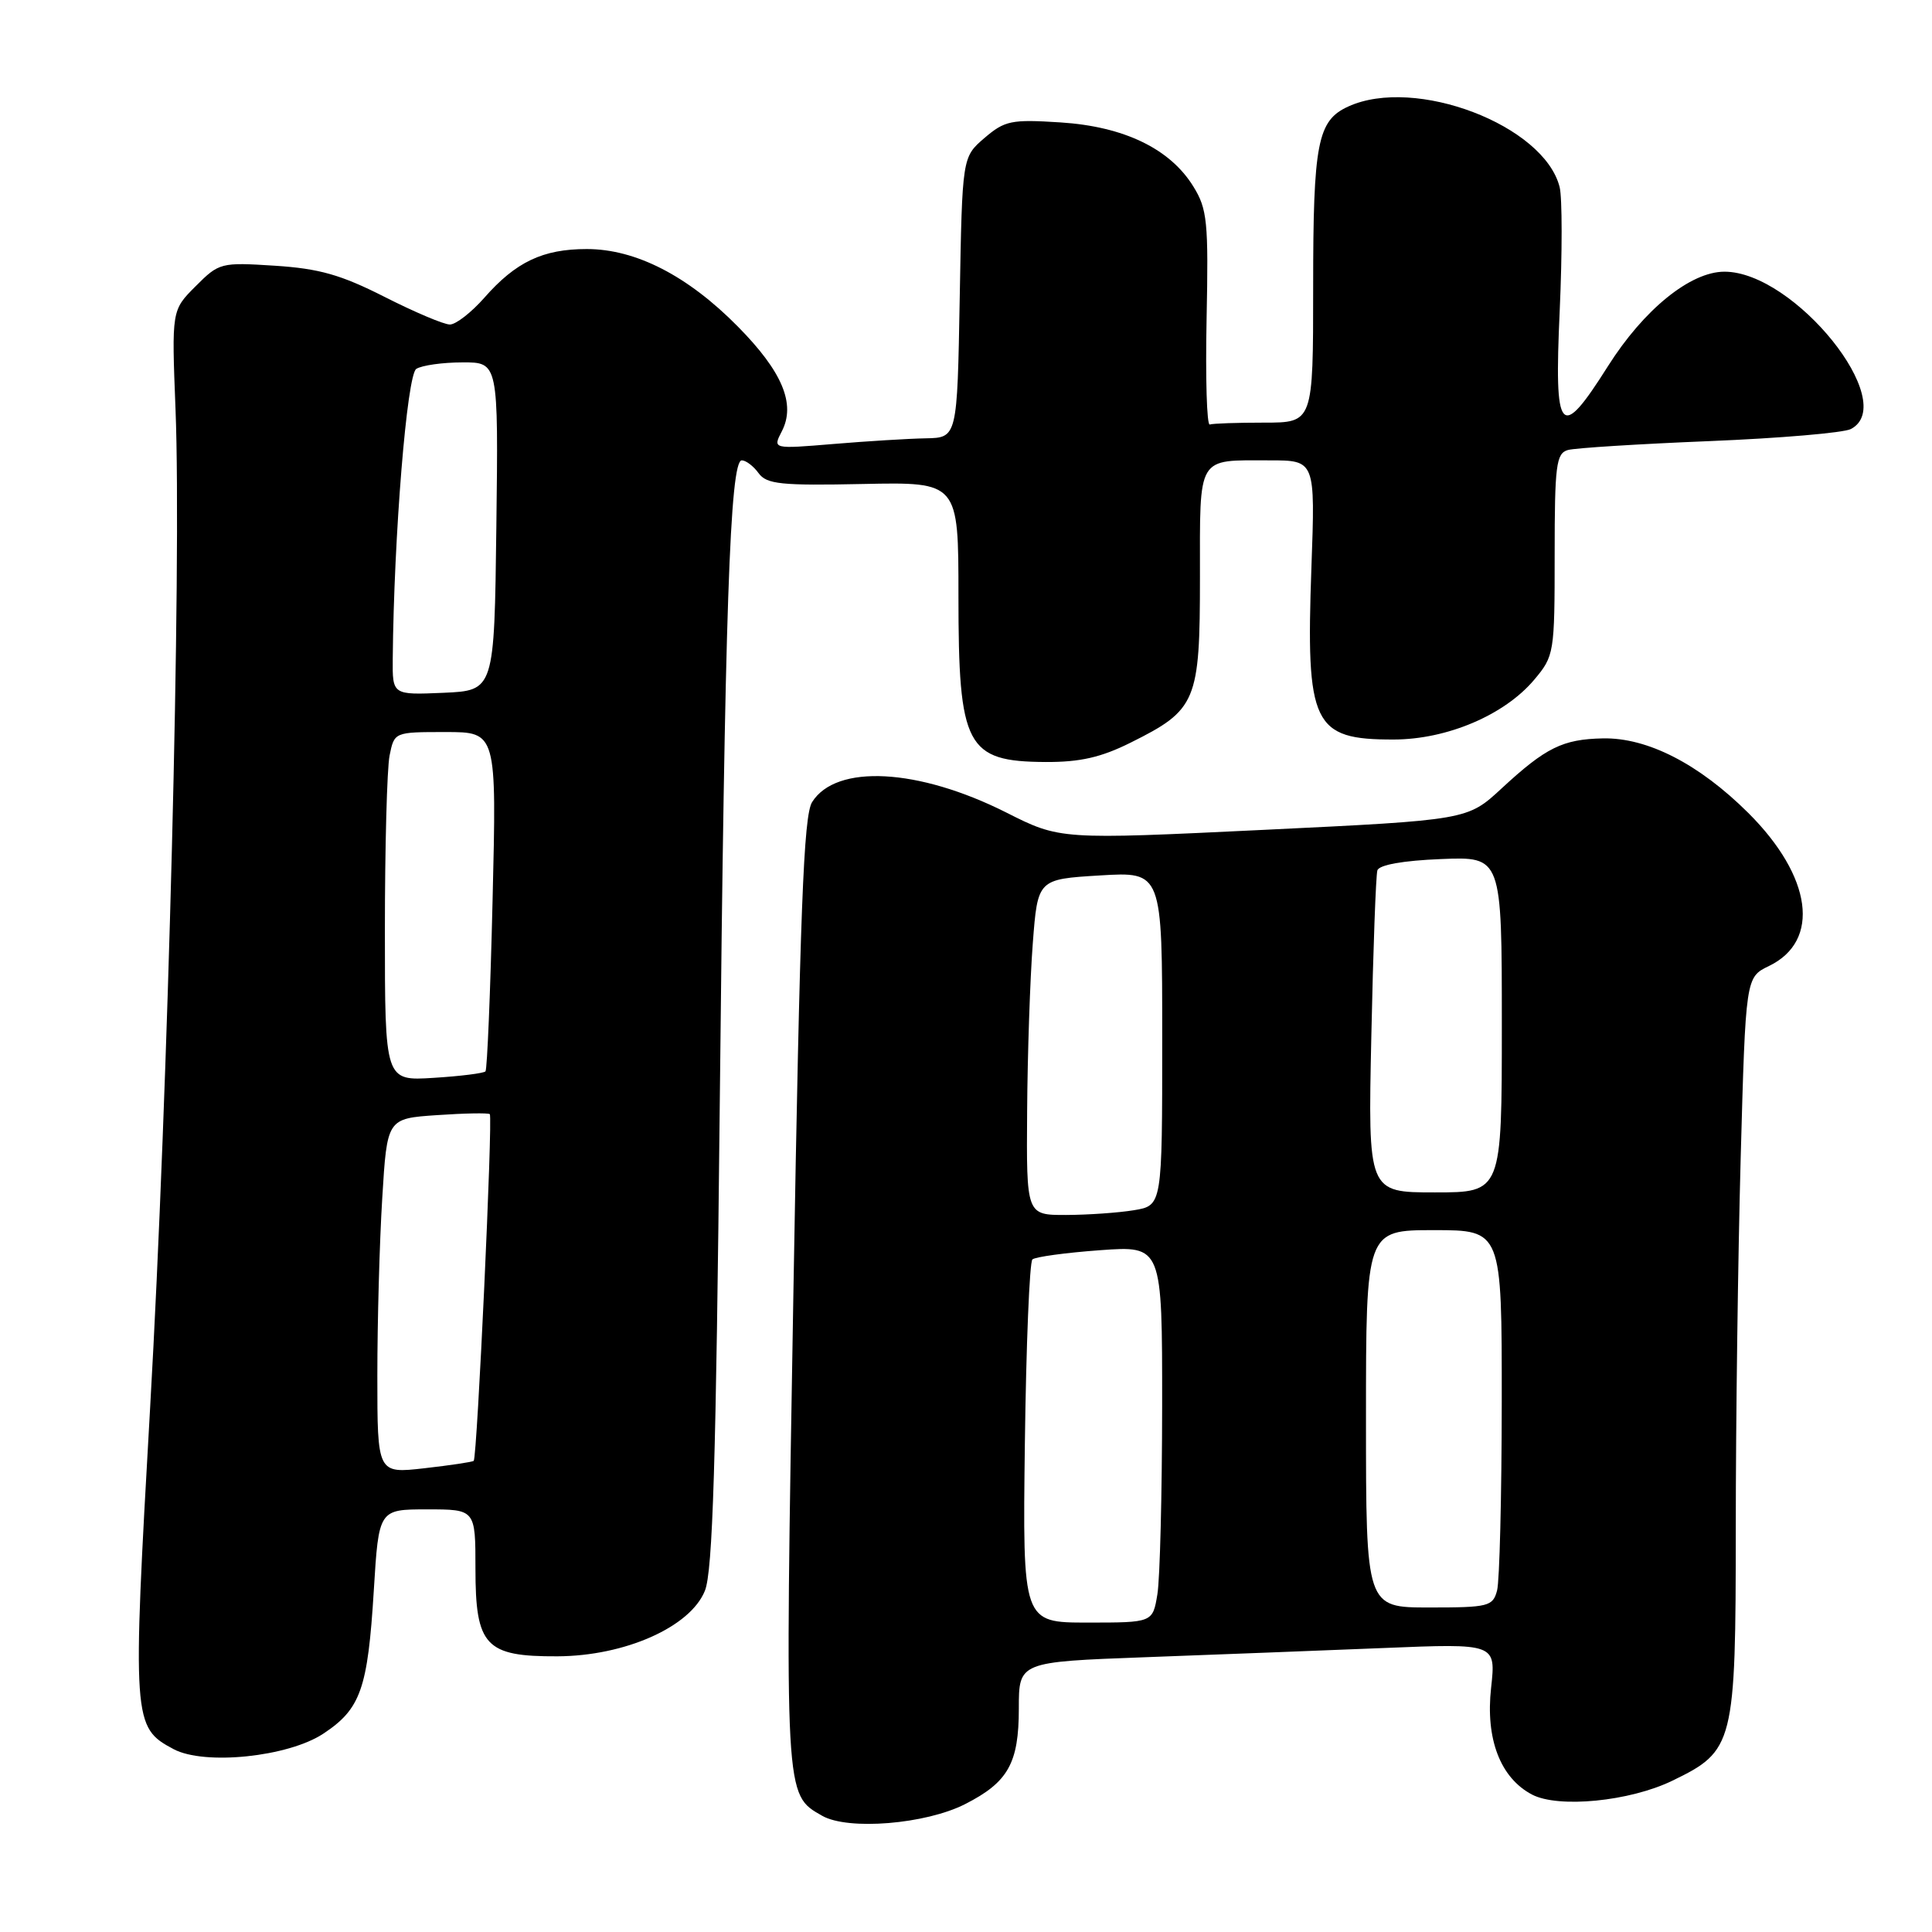<?xml version="1.0" encoding="UTF-8" standalone="no"?>
<!DOCTYPE svg PUBLIC "-//W3C//DTD SVG 1.1//EN" "http://www.w3.org/Graphics/SVG/1.1/DTD/svg11.dtd" >
<svg xmlns="http://www.w3.org/2000/svg" xmlns:xlink="http://www.w3.org/1999/xlink" version="1.1" viewBox="0 0 256 256">
 <g >
 <path fill="currentColor"
d=" M 127.89 239.05 C 133.59 236.15 135.00 233.63 135.00 226.38 C 135.00 220.21 135.00 220.21 151.75 219.59 C 160.96 219.25 175.19 218.70 183.36 218.37 C 198.22 217.76 198.22 217.76 197.58 223.63 C 196.82 230.42 198.80 235.58 203.00 237.79 C 206.50 239.62 215.93 238.70 221.58 235.96 C 229.79 231.99 229.99 231.18 230.00 202.41 C 230.00 188.61 230.29 166.56 230.65 153.41 C 231.31 129.49 231.31 129.49 234.40 128.00 C 241.28 124.67 240.12 116.15 231.66 107.72 C 225.13 101.23 218.30 97.72 212.39 97.84 C 207.06 97.95 204.83 99.05 198.97 104.47 C 194.45 108.66 194.45 108.66 167.45 109.96 C 140.46 111.26 140.46 111.26 133.31 107.65 C 121.67 101.80 110.80 101.21 107.61 106.28 C 106.48 108.07 106.00 120.57 105.13 171.27 C 103.98 238.51 103.94 237.74 108.94 240.60 C 112.38 242.56 122.66 241.72 127.89 239.05 Z  M 42.84 229.72 C 47.79 226.45 48.73 223.80 49.53 210.75 C 50.19 200.00 50.19 200.00 56.60 200.00 C 63.00 200.00 63.00 200.00 63.00 207.85 C 63.00 218.10 64.32 219.51 73.86 219.47 C 82.81 219.43 91.46 215.59 93.40 210.79 C 94.44 208.23 94.88 193.88 95.37 146.50 C 96.04 81.00 96.72 61.00 98.29 61.00 C 98.84 61.00 99.84 61.76 100.52 62.70 C 101.59 64.16 103.47 64.36 114.38 64.13 C 127.00 63.87 127.00 63.87 127.00 79.00 C 127.00 98.95 128.03 100.91 138.55 100.97 C 143.11 100.99 145.89 100.36 149.80 98.41 C 158.56 94.05 159.00 93.00 159.00 76.47 C 159.00 60.19 158.52 61.00 168.22 61.00 C 174.28 61.00 174.28 61.00 173.77 75.18 C 173.02 96.07 173.95 98.01 184.68 97.99 C 191.75 97.98 199.36 94.74 203.29 90.07 C 205.94 86.92 206.00 86.55 206.00 73.49 C 206.00 61.63 206.20 60.08 207.75 59.63 C 208.71 59.36 217.15 58.83 226.50 58.45 C 235.85 58.07 244.29 57.35 245.25 56.85 C 251.78 53.43 237.78 36.00 228.50 36.00 C 223.98 36.00 217.80 41.02 213.05 48.54 C 206.71 58.57 205.92 57.65 206.67 41.16 C 207.01 33.55 207.01 26.18 206.66 24.79 C 204.60 16.59 187.52 10.07 178.66 14.11 C 174.57 15.97 174.00 18.91 174.00 38.05 C 174.00 56.00 174.00 56.00 167.50 56.00 C 163.93 56.00 160.68 56.11 160.30 56.25 C 159.91 56.39 159.72 50.09 159.88 42.25 C 160.14 29.38 159.97 27.69 158.13 24.72 C 155.04 19.70 148.93 16.76 140.52 16.22 C 133.99 15.80 133.14 15.98 130.44 18.29 C 127.50 20.82 127.50 20.82 127.17 39.41 C 126.84 58.00 126.84 58.00 122.67 58.08 C 120.38 58.12 114.87 58.46 110.44 58.83 C 102.38 59.50 102.38 59.50 103.59 57.16 C 105.47 53.54 103.67 49.24 97.76 43.26 C 91.12 36.53 84.23 33.00 77.75 33.00 C 71.93 33.00 68.35 34.70 64.18 39.45 C 62.46 41.40 60.41 43.00 59.61 43.00 C 58.81 43.00 54.92 41.35 50.96 39.34 C 45.18 36.41 42.31 35.59 36.43 35.21 C 29.26 34.75 29.03 34.81 25.92 37.93 C 22.74 41.11 22.74 41.11 23.26 54.30 C 24.07 74.87 22.29 144.57 19.89 186.57 C 17.52 228.12 17.57 228.88 23.00 231.77 C 27.09 233.95 38.19 232.80 42.84 229.72 Z  M 135.80 191.25 C 135.97 178.19 136.42 167.22 136.80 166.88 C 137.19 166.54 141.21 165.99 145.75 165.66 C 154.00 165.06 154.00 165.06 153.99 186.28 C 153.98 197.95 153.70 209.19 153.36 211.25 C 152.74 215.00 152.74 215.00 144.12 215.00 C 135.50 215.00 135.50 215.00 135.80 191.25 Z  M 181.00 188.00 C 181.00 163.00 181.00 163.00 190.00 163.00 C 199.00 163.00 199.00 163.00 198.99 185.75 C 198.98 198.26 198.70 209.51 198.37 210.75 C 197.81 212.86 197.23 213.00 189.38 213.00 C 181.00 213.00 181.00 213.00 181.00 188.00 Z  M 136.10 147.25 C 136.15 139.69 136.49 129.68 136.85 125.00 C 137.50 116.50 137.50 116.50 145.75 116.00 C 154.00 115.50 154.00 115.50 154.00 137.62 C 154.00 159.74 154.00 159.74 150.25 160.36 C 148.19 160.70 144.14 160.98 141.25 160.99 C 136.00 161.00 136.00 161.00 136.10 147.25 Z  M 181.71 137.25 C 181.95 125.84 182.31 115.97 182.51 115.33 C 182.74 114.60 185.91 114.03 190.94 113.83 C 199.00 113.50 199.00 113.50 199.00 135.75 C 199.00 158.00 199.00 158.00 190.13 158.00 C 181.26 158.00 181.26 158.00 181.71 137.25 Z  M 50.00 182.28 C 50.00 175.15 50.29 164.56 50.65 158.76 C 51.29 148.21 51.29 148.21 57.90 147.76 C 61.53 147.51 64.68 147.45 64.90 147.63 C 65.32 147.98 63.23 193.10 62.77 193.57 C 62.61 193.72 59.68 194.16 56.24 194.55 C 50.00 195.26 50.00 195.26 50.00 182.28 Z  M 51.00 123.24 C 51.00 112.25 51.28 101.84 51.62 100.12 C 52.25 97.00 52.25 97.00 59.03 97.00 C 65.81 97.00 65.81 97.00 65.27 119.25 C 64.98 131.49 64.55 141.70 64.33 141.96 C 64.11 142.21 61.02 142.60 57.46 142.82 C 51.00 143.23 51.00 143.23 51.00 123.24 Z  M 52.04 87.30 C 52.19 70.99 53.92 49.67 55.16 48.88 C 55.90 48.41 58.65 48.02 61.27 48.02 C 66.04 48.00 66.04 48.00 65.77 69.75 C 65.50 91.50 65.50 91.50 58.75 91.80 C 52.00 92.09 52.00 92.09 52.04 87.30 Z "/>
</g>
</svg>